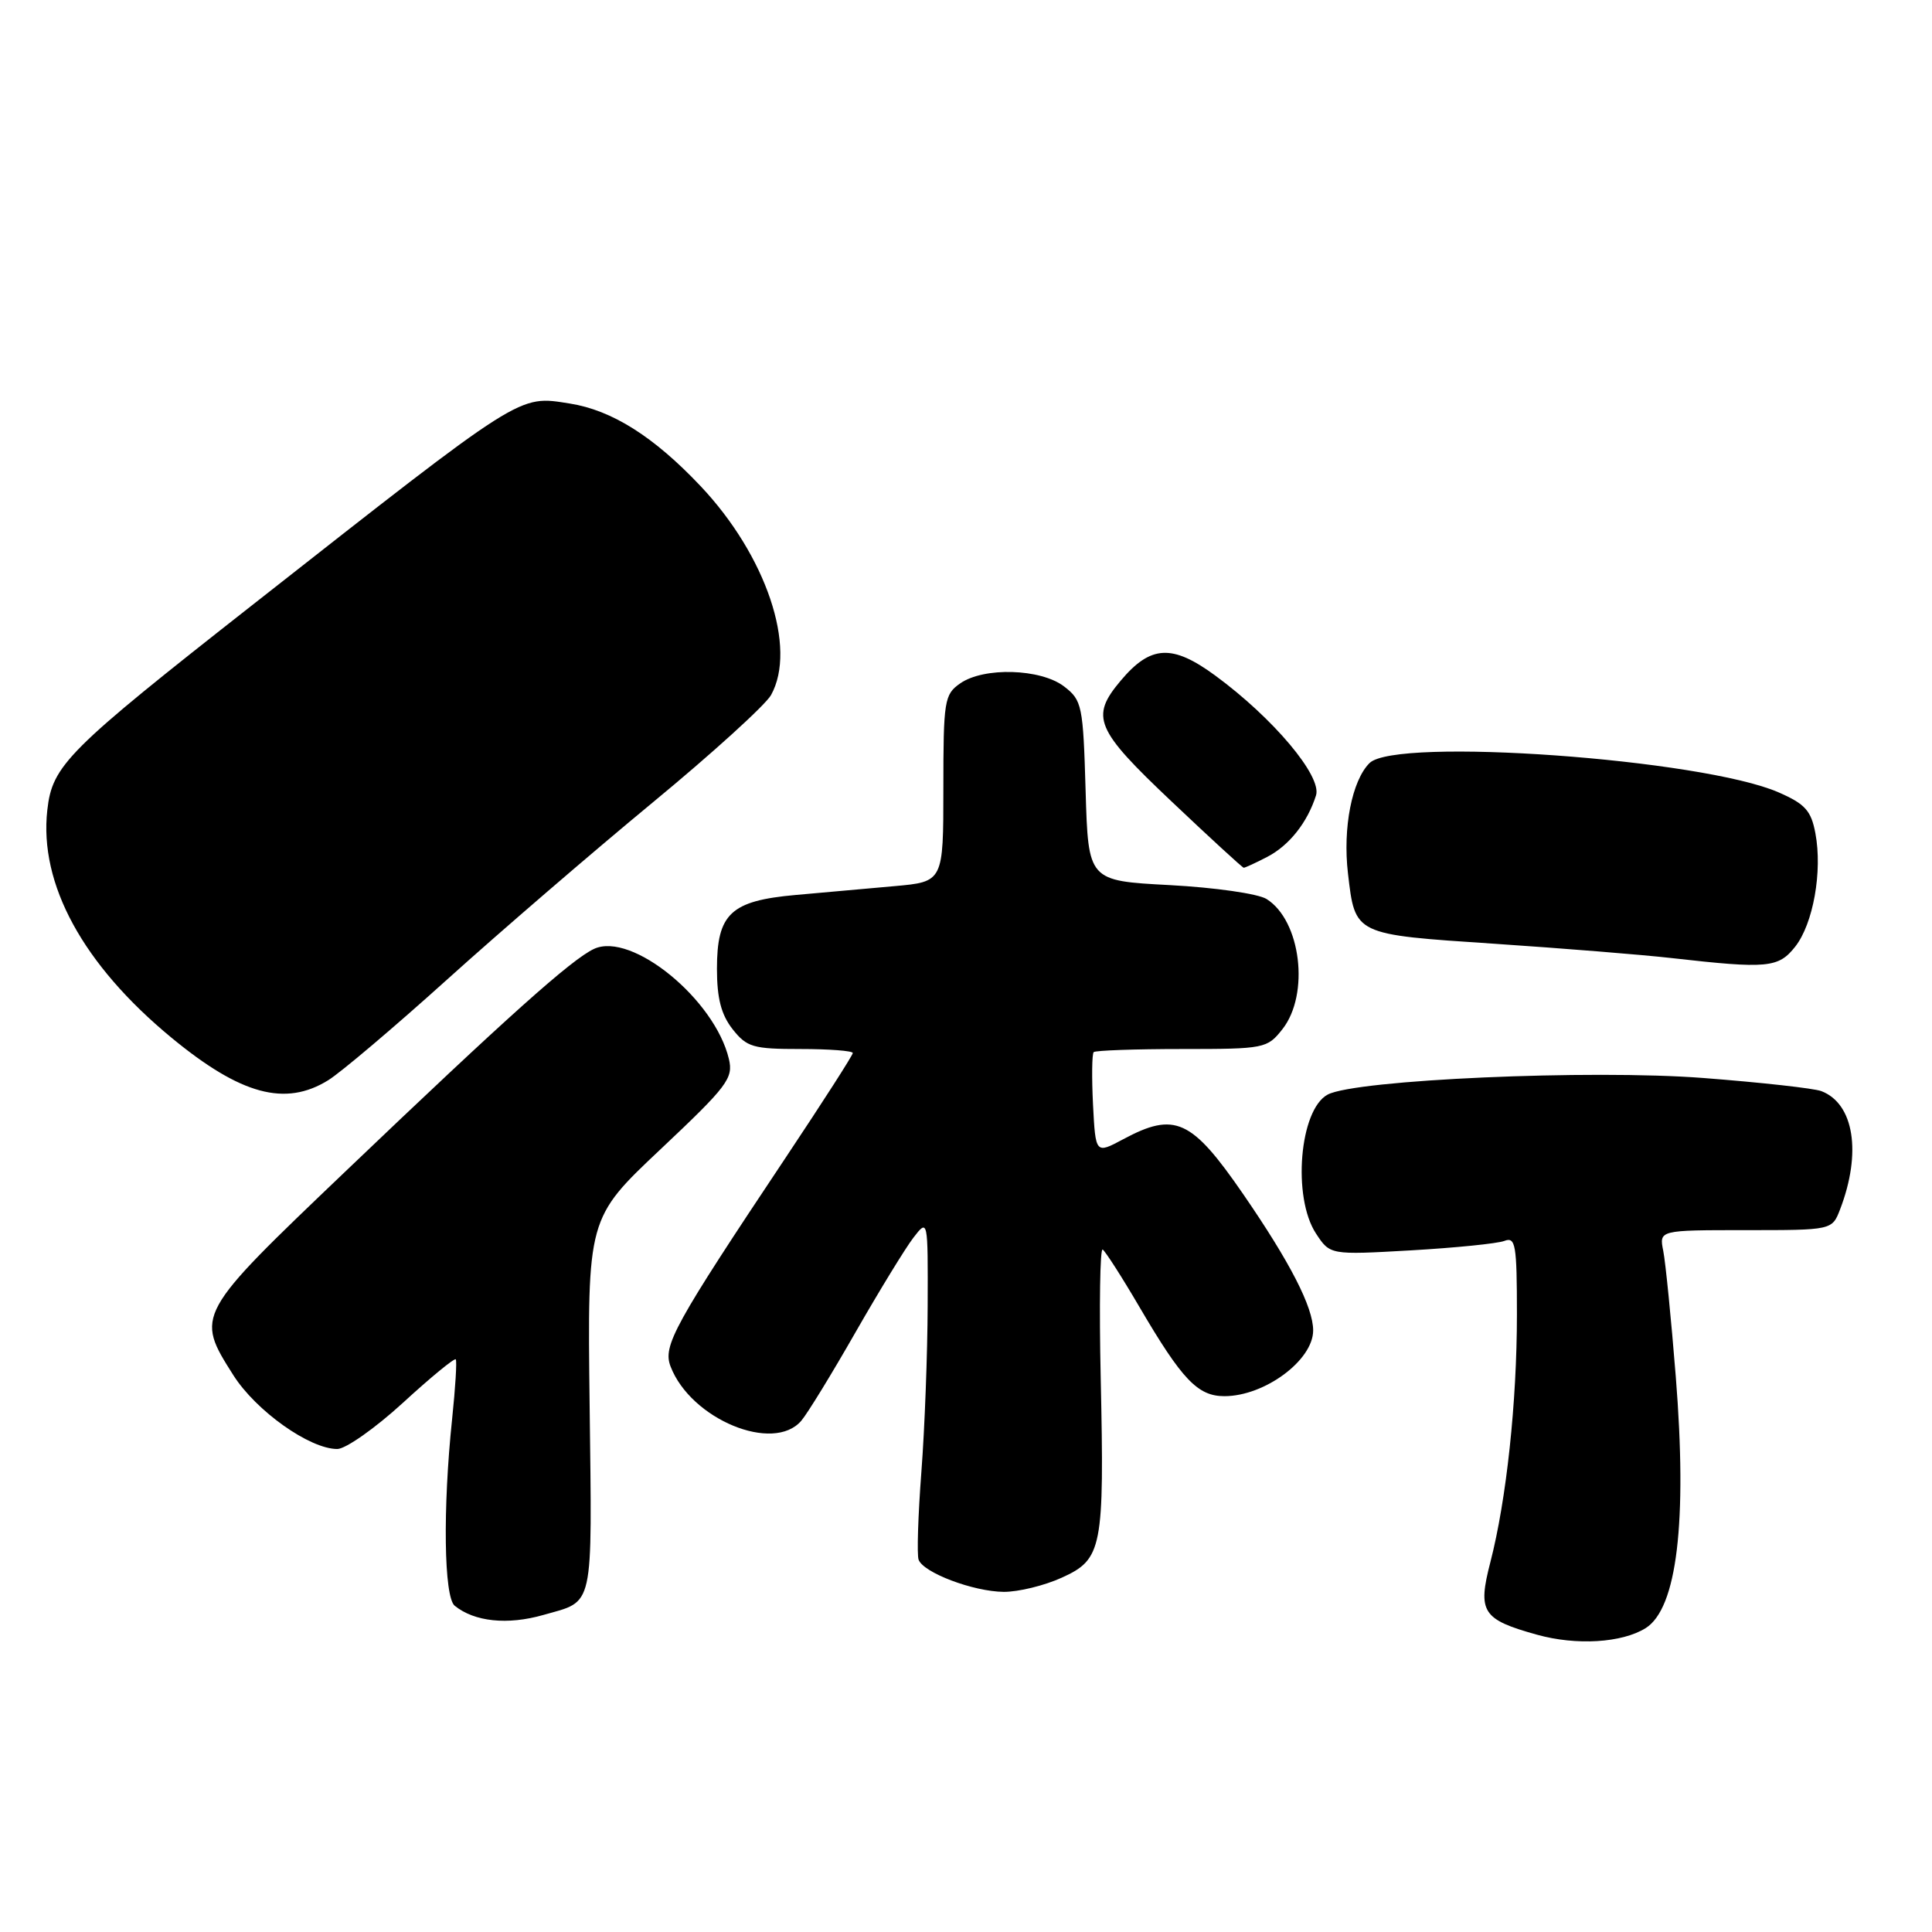 <?xml version="1.0" encoding="UTF-8" standalone="no"?>
<!DOCTYPE svg PUBLIC "-//W3C//DTD SVG 1.1//EN" "http://www.w3.org/Graphics/SVG/1.1/DTD/svg11.dtd" >
<svg xmlns="http://www.w3.org/2000/svg" xmlns:xlink="http://www.w3.org/1999/xlink" version="1.1" viewBox="0 0 256 256">
 <g >
 <path fill="currentColor"
d=" M 218.05 215.74 C 222.21 213.14 223.59 201.69 222.05 182.41 C 221.44 174.76 220.69 167.26 220.39 165.75 C 219.84 163.00 219.84 163.00 231.30 163.00 C 242.76 163.00 242.76 163.00 243.82 160.25 C 246.70 152.75 245.67 146.24 241.34 144.58 C 240.38 144.21 233.35 143.43 225.70 142.84 C 210.81 141.69 179.60 143.07 175.92 145.04 C 172.19 147.04 171.22 158.63 174.37 163.44 C 176.24 166.29 176.24 166.29 186.95 165.68 C 192.84 165.34 198.41 164.78 199.33 164.43 C 200.82 163.85 201.00 164.89 201.00 174.17 C 201.00 185.80 199.61 198.76 197.48 207.00 C 195.77 213.61 196.40 214.59 203.67 216.61 C 208.89 218.06 214.91 217.69 218.05 215.74 Z  M 72.00 213.99 C 78.80 212.05 78.45 213.61 78.13 186.27 C 77.83 161.42 77.83 161.42 87.54 152.27 C 96.41 143.91 97.19 142.88 96.58 140.31 C 94.71 132.43 83.70 123.43 78.72 125.73 C 75.76 127.09 67.15 134.80 45.75 155.24 C 25.88 174.21 25.86 174.24 30.92 182.22 C 33.93 186.96 41.03 192.00 44.69 192.00 C 45.80 192.00 49.72 189.24 53.40 185.87 C 57.07 182.50 60.22 179.92 60.39 180.12 C 60.56 180.33 60.34 183.88 59.91 188.00 C 58.66 199.92 58.82 211.61 60.25 212.77 C 62.87 214.89 67.24 215.35 72.00 213.99 Z  M 140.69 209.05 C 146.06 206.62 146.34 205.18 145.85 182.58 C 145.64 173.00 145.76 165.35 146.11 165.57 C 146.46 165.79 148.67 169.23 151.01 173.23 C 156.64 182.83 158.71 185.00 162.24 185.00 C 167.57 185.00 174.00 180.24 174.00 176.29 C 174.00 173.20 170.94 167.25 164.71 158.20 C 157.88 148.29 155.68 147.28 148.82 150.96 C 145.17 152.91 145.17 152.91 144.83 146.37 C 144.65 142.77 144.69 139.64 144.92 139.41 C 145.15 139.19 150.40 139.00 156.59 139.00 C 167.57 139.00 167.91 138.93 169.93 136.37 C 173.57 131.73 172.38 121.97 167.82 119.12 C 166.69 118.42 160.98 117.60 154.99 117.28 C 144.20 116.71 144.20 116.71 143.85 104.80 C 143.52 93.47 143.38 92.79 141.00 90.96 C 137.90 88.59 130.36 88.36 127.22 90.56 C 125.13 92.02 125.00 92.83 125.00 104.48 C 125.00 116.84 125.00 116.84 118.50 117.42 C 114.92 117.74 109.03 118.27 105.41 118.59 C 96.82 119.36 95.00 121.07 95.00 128.37 C 95.00 132.28 95.56 134.44 97.07 136.37 C 98.96 138.76 99.78 139.00 106.07 139.00 C 109.88 139.00 113.00 139.24 113.00 139.53 C 113.00 139.82 109.03 146.00 104.18 153.28 C 89.27 175.64 87.79 178.33 88.86 181.08 C 91.55 188.06 102.49 192.59 106.18 188.25 C 107.00 187.29 110.24 182.00 113.38 176.50 C 116.53 171.00 119.97 165.38 121.03 164.00 C 122.96 161.50 122.96 161.50 122.92 173.00 C 122.90 179.32 122.53 189.22 122.09 195.00 C 121.65 200.78 121.48 206.03 121.72 206.67 C 122.36 208.40 128.97 210.89 133.00 210.93 C 134.93 210.94 138.39 210.10 140.69 209.05 Z  M 43.50 143.13 C 45.15 142.11 52.25 136.10 59.27 129.77 C 66.29 123.44 78.51 112.92 86.43 106.38 C 94.35 99.85 101.42 93.42 102.16 92.11 C 105.65 85.85 101.52 73.60 92.82 64.40 C 86.63 57.85 81.08 54.35 75.50 53.47 C 68.63 52.39 69.56 51.80 33.50 80.12 C 8.88 99.45 6.93 101.40 6.27 107.33 C 5.16 117.13 11.00 127.83 22.72 137.50 C 31.90 145.07 37.80 146.67 43.50 143.13 Z  M 237.88 125.43 C 240.26 122.40 241.50 115.47 240.55 110.42 C 239.99 107.42 239.19 106.53 235.69 105.00 C 225.58 100.57 184.96 97.65 181.47 101.11 C 179.14 103.43 177.91 109.69 178.61 115.71 C 179.57 123.91 179.36 123.81 198.00 125.05 C 207.07 125.66 217.65 126.51 221.50 126.95 C 234.21 128.39 235.65 128.26 237.88 125.43 Z  M 167.90 113.55 C 170.82 112.04 173.24 108.99 174.38 105.39 C 175.18 102.85 168.72 95.16 161.02 89.51 C 155.31 85.32 152.46 85.48 148.50 90.19 C 144.44 95.01 145.12 96.63 155.25 106.21 C 160.34 111.03 164.63 114.97 164.80 114.98 C 164.96 114.99 166.36 114.35 167.90 113.55 Z "/>
</g>
</svg>